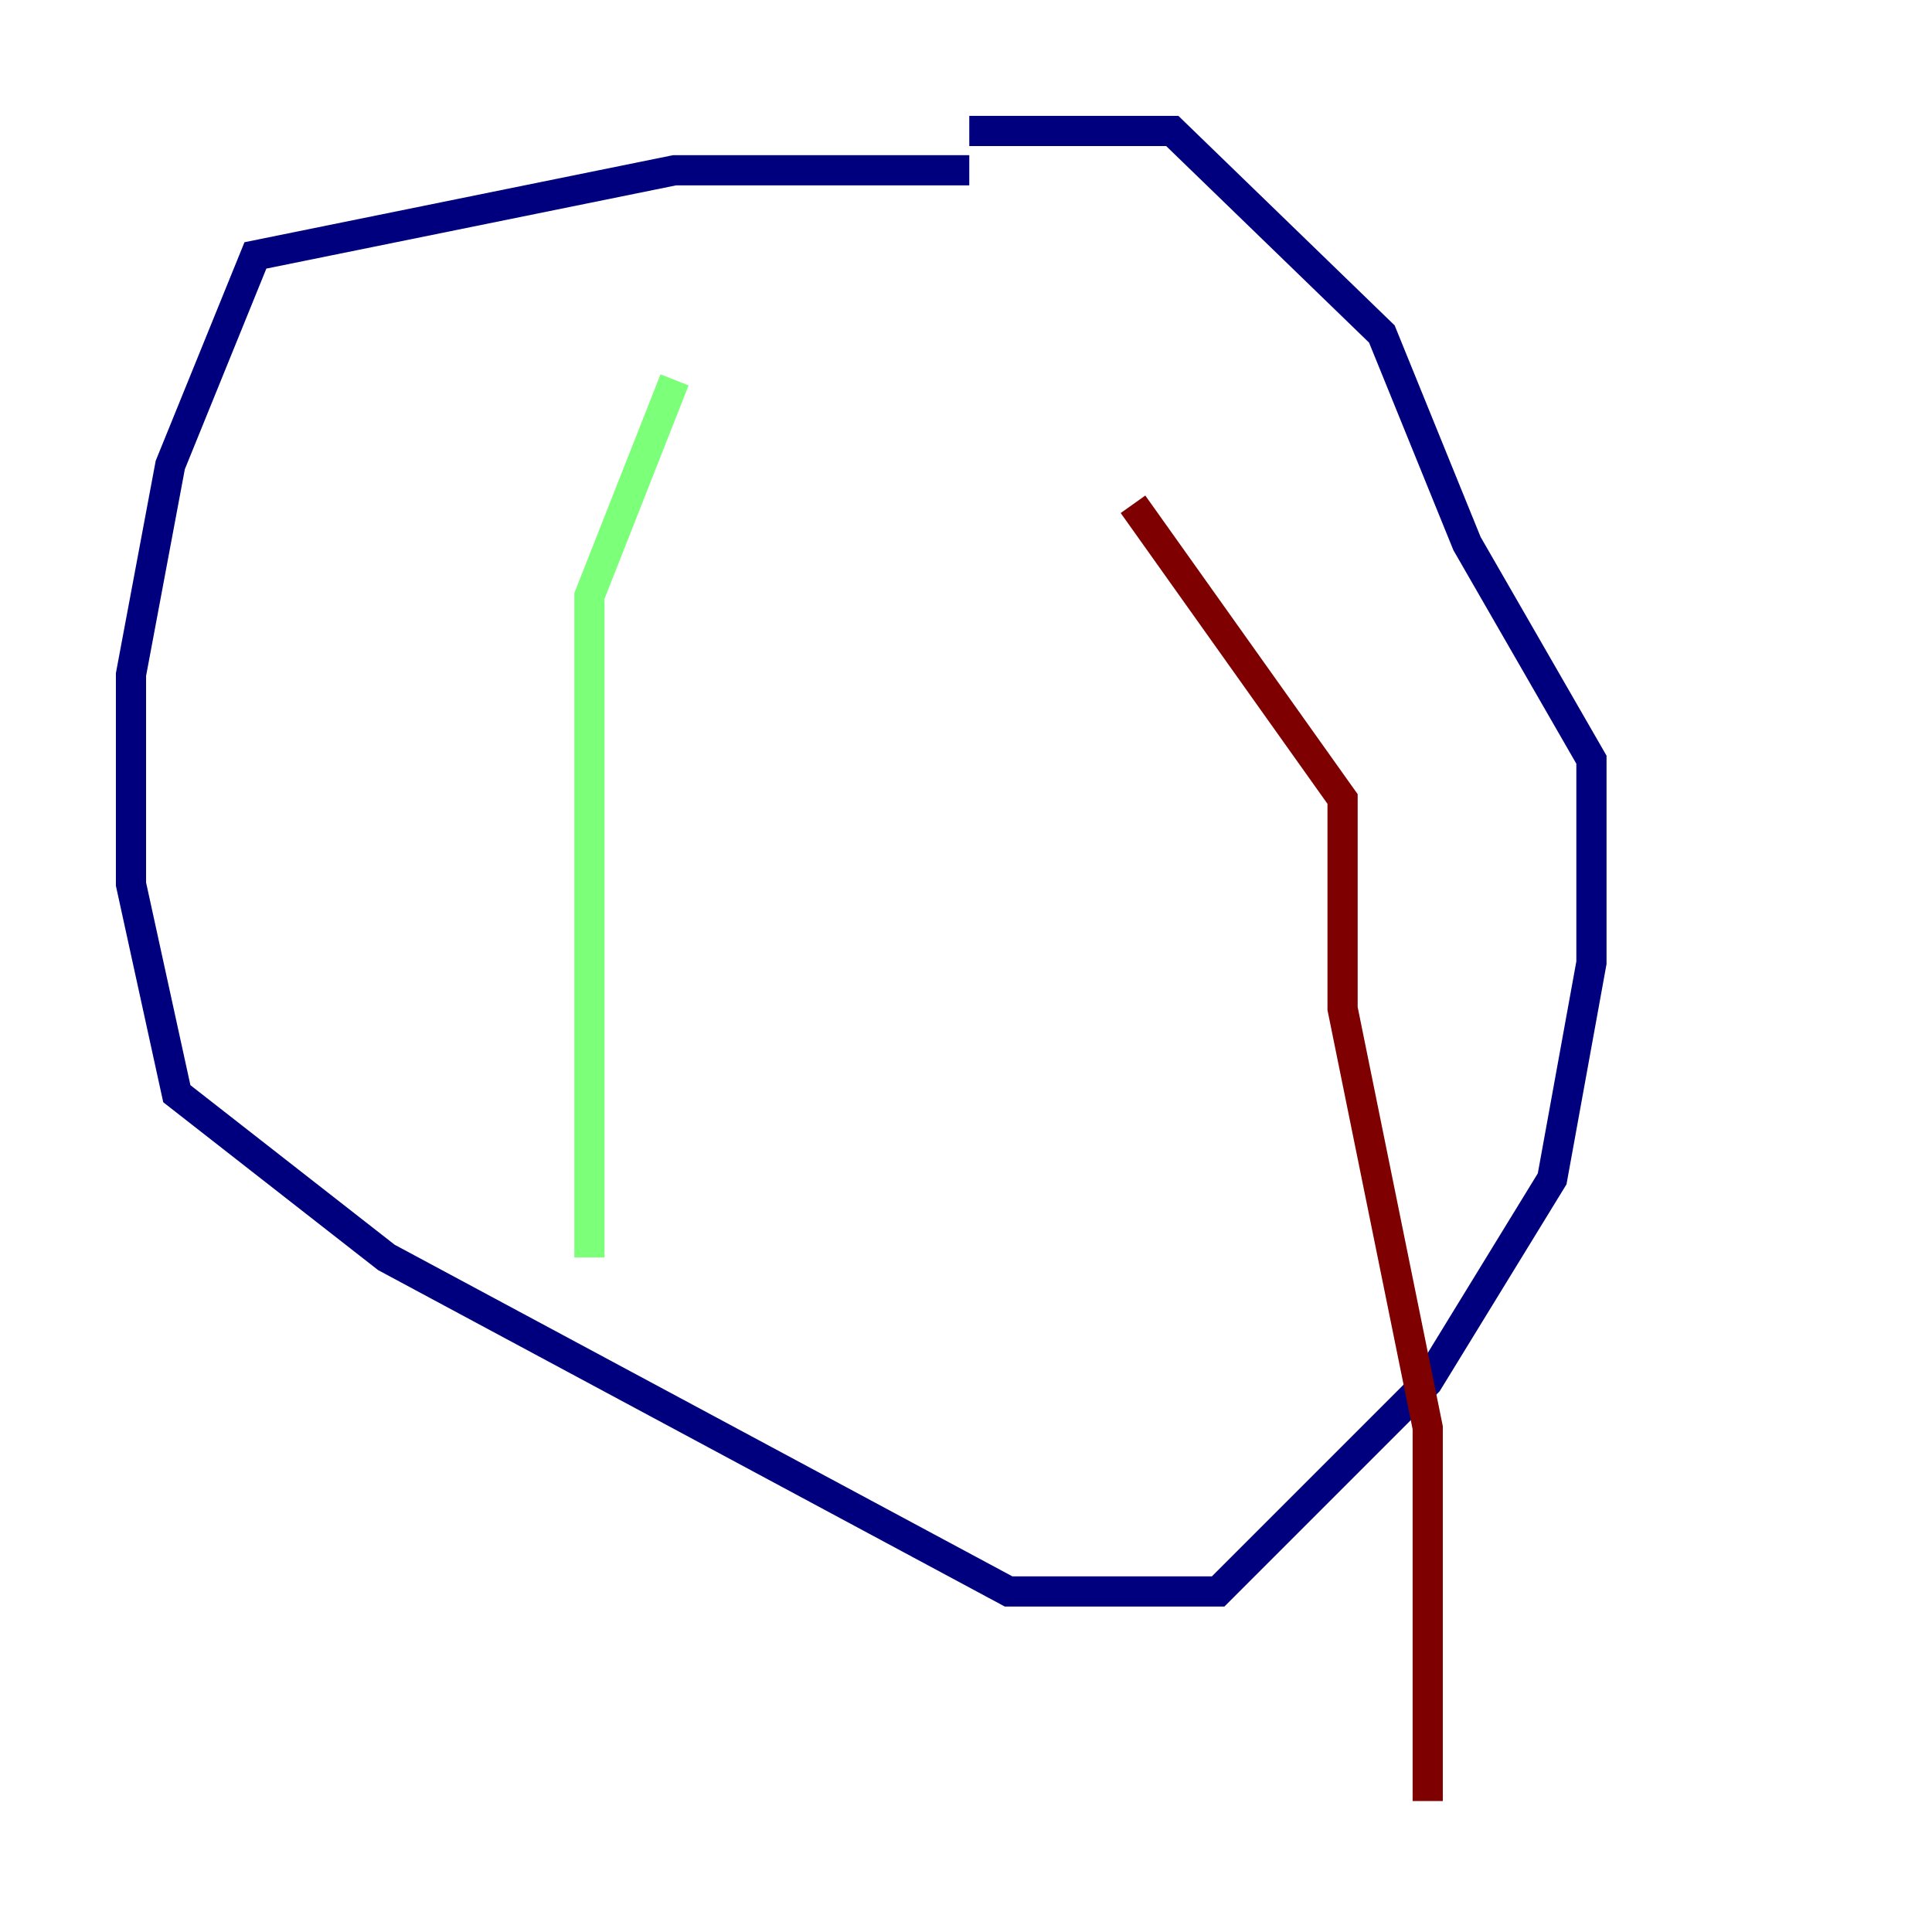 <?xml version="1.0" encoding="utf-8" ?>
<svg baseProfile="tiny" height="128" version="1.2" viewBox="0,0,128,128" width="128" xmlns="http://www.w3.org/2000/svg" xmlns:ev="http://www.w3.org/2001/xml-events" xmlns:xlink="http://www.w3.org/1999/xlink"><defs /><polyline fill="none" points="64.217,8.678 77.668,8.678 91.552,22.129 97.193,36.014 105.437,50.332 105.437,63.783 102.834,78.102 94.59,91.552 80.705,105.437 66.82,105.437 25.6,83.308 11.715,72.461 8.678,58.576 8.678,44.691 11.281,30.807 16.922,16.922 44.691,11.281 64.217,11.281" stroke="#00007f" stroke-width="2" /><polyline fill="none" points="44.691,25.166 39.051,39.485 39.051,83.308" stroke="#7cff79" stroke-width="2" /><polyline fill="none" points="75.064,33.41 88.949,52.936 88.949,66.82 94.59,94.59 94.59,119.322" stroke="#7f0000" stroke-width="2" /></svg>